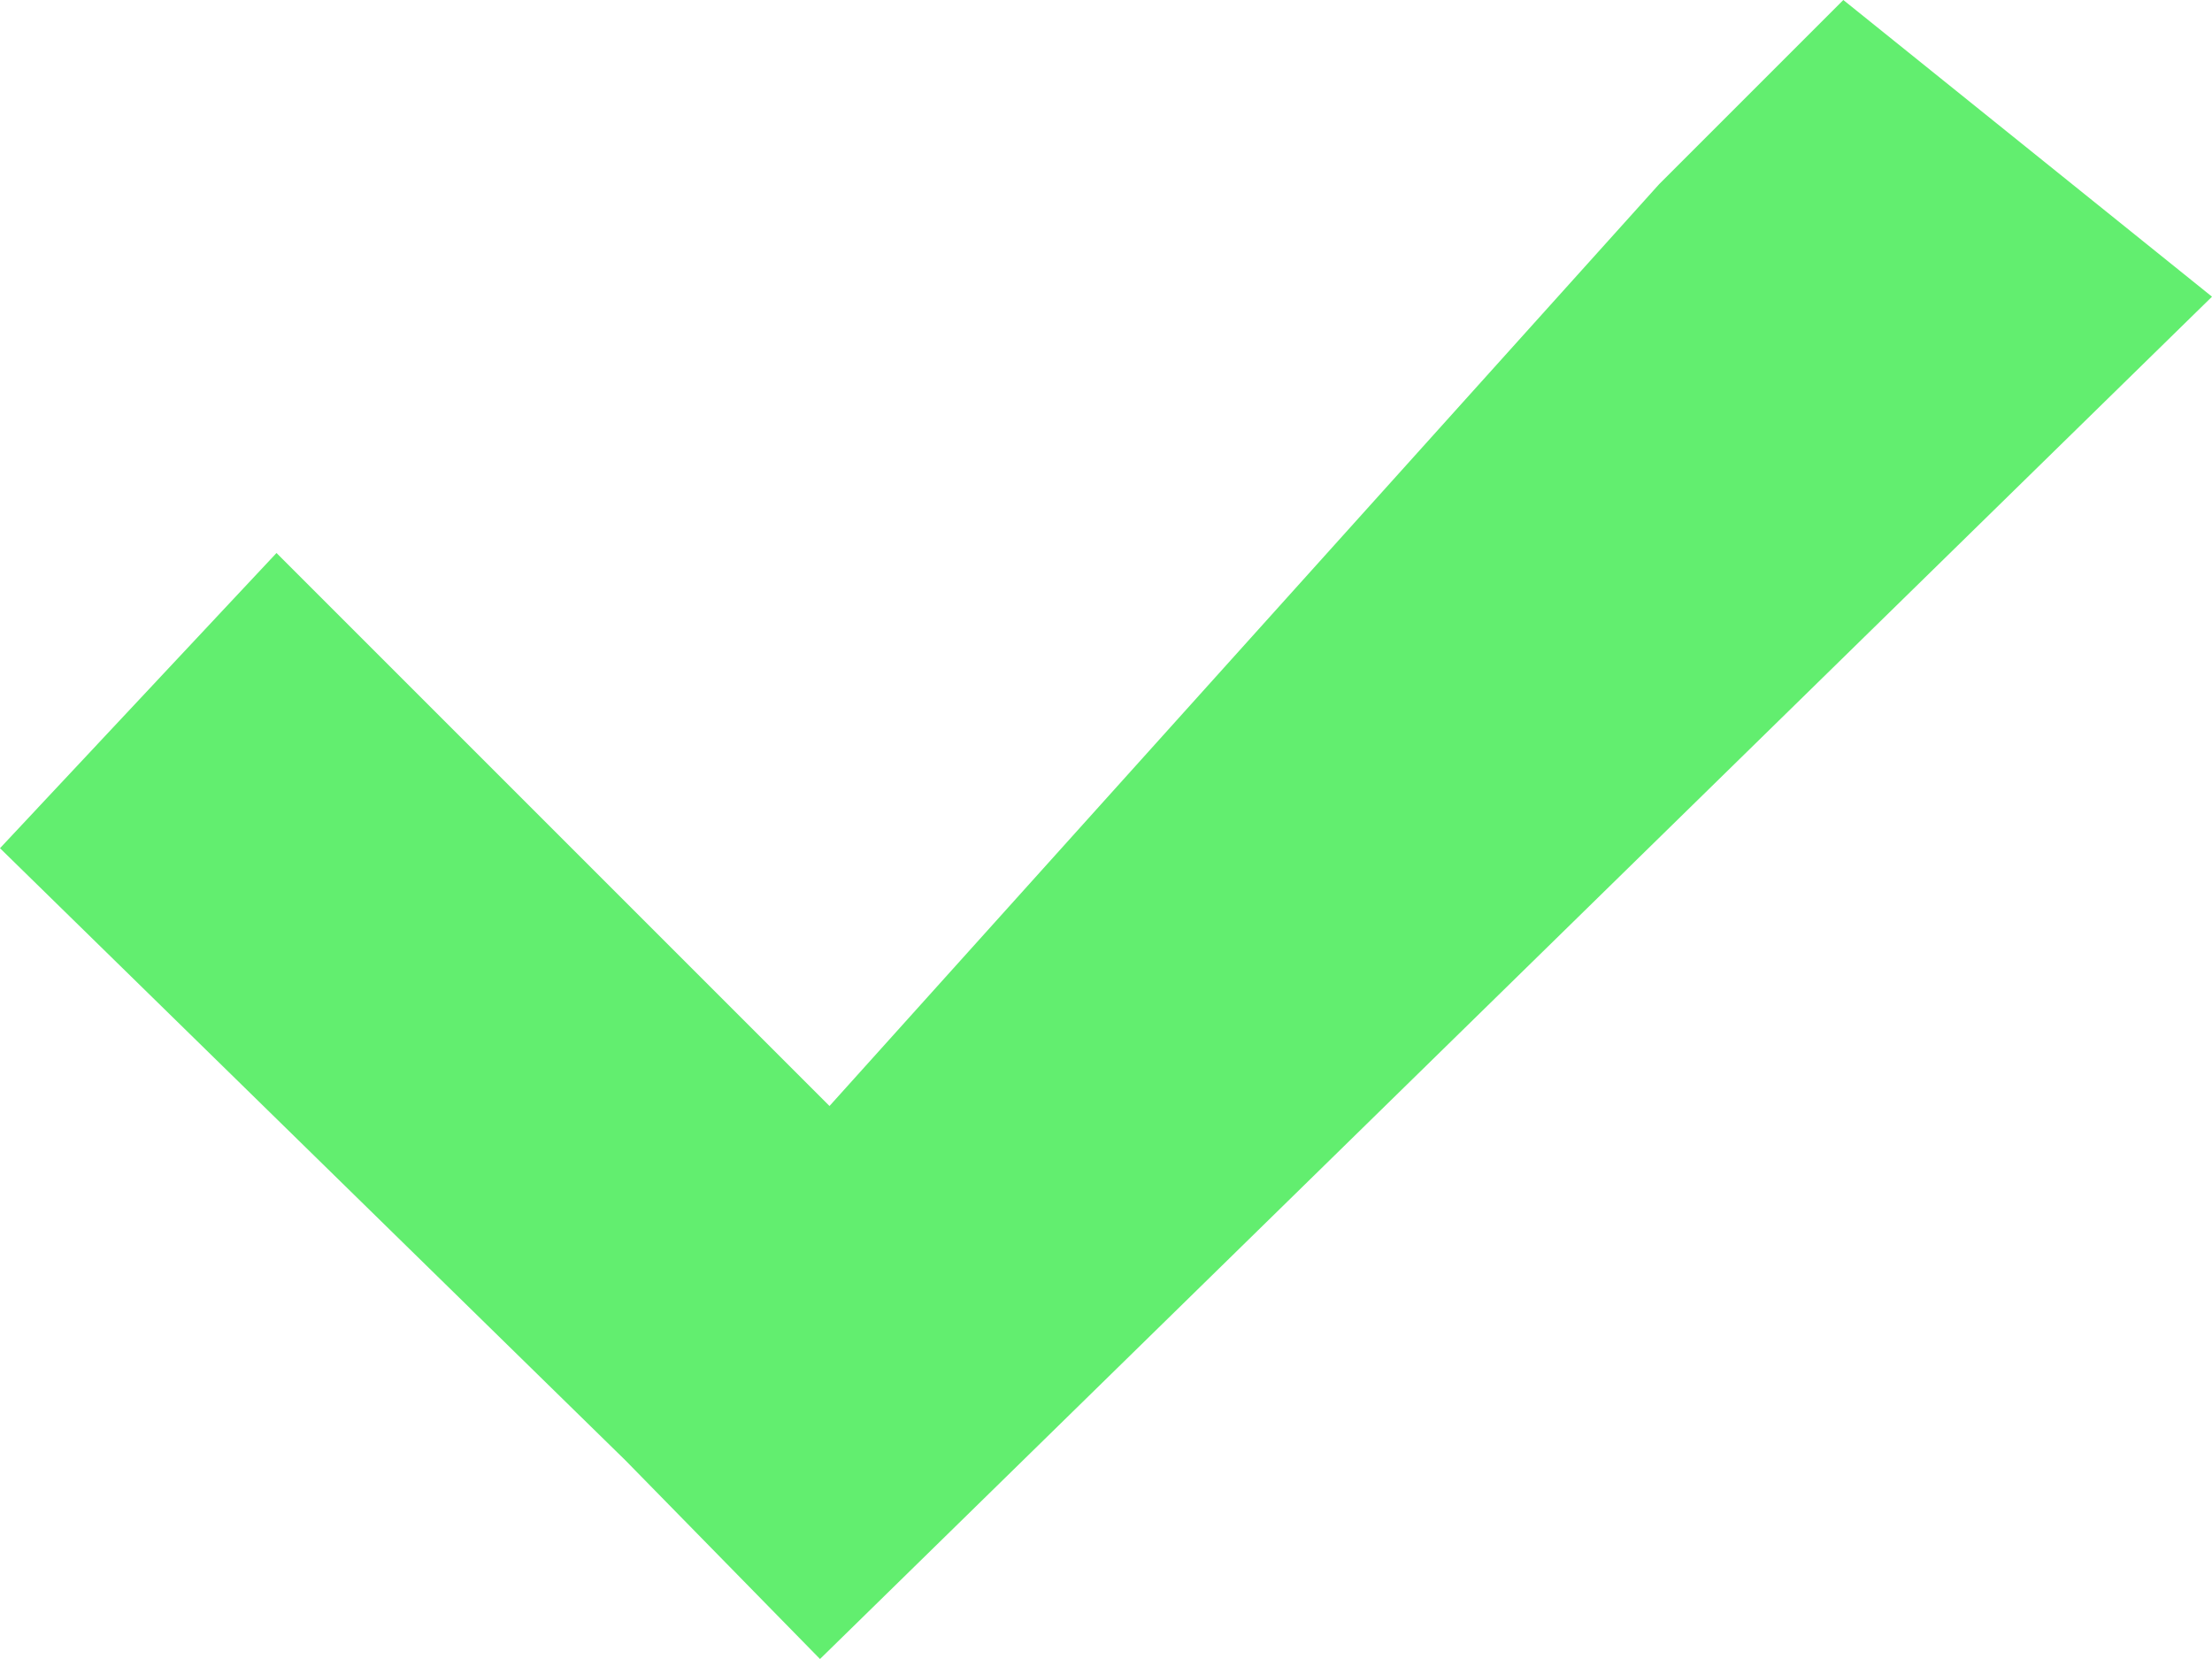 <svg width="24" height="18" viewBox="0 0 24 18" fill="none" xmlns="http://www.w3.org/2000/svg">
<path d="M20 0L18 2L9 12L7 10L5 8L3 6L0 9.203L2.201 11.357L6.787 15.846L8.897 18L11.098 15.846L21.799 5.373L24 3.219L20 0Z" fill="#62EE6F"/>
</svg>
